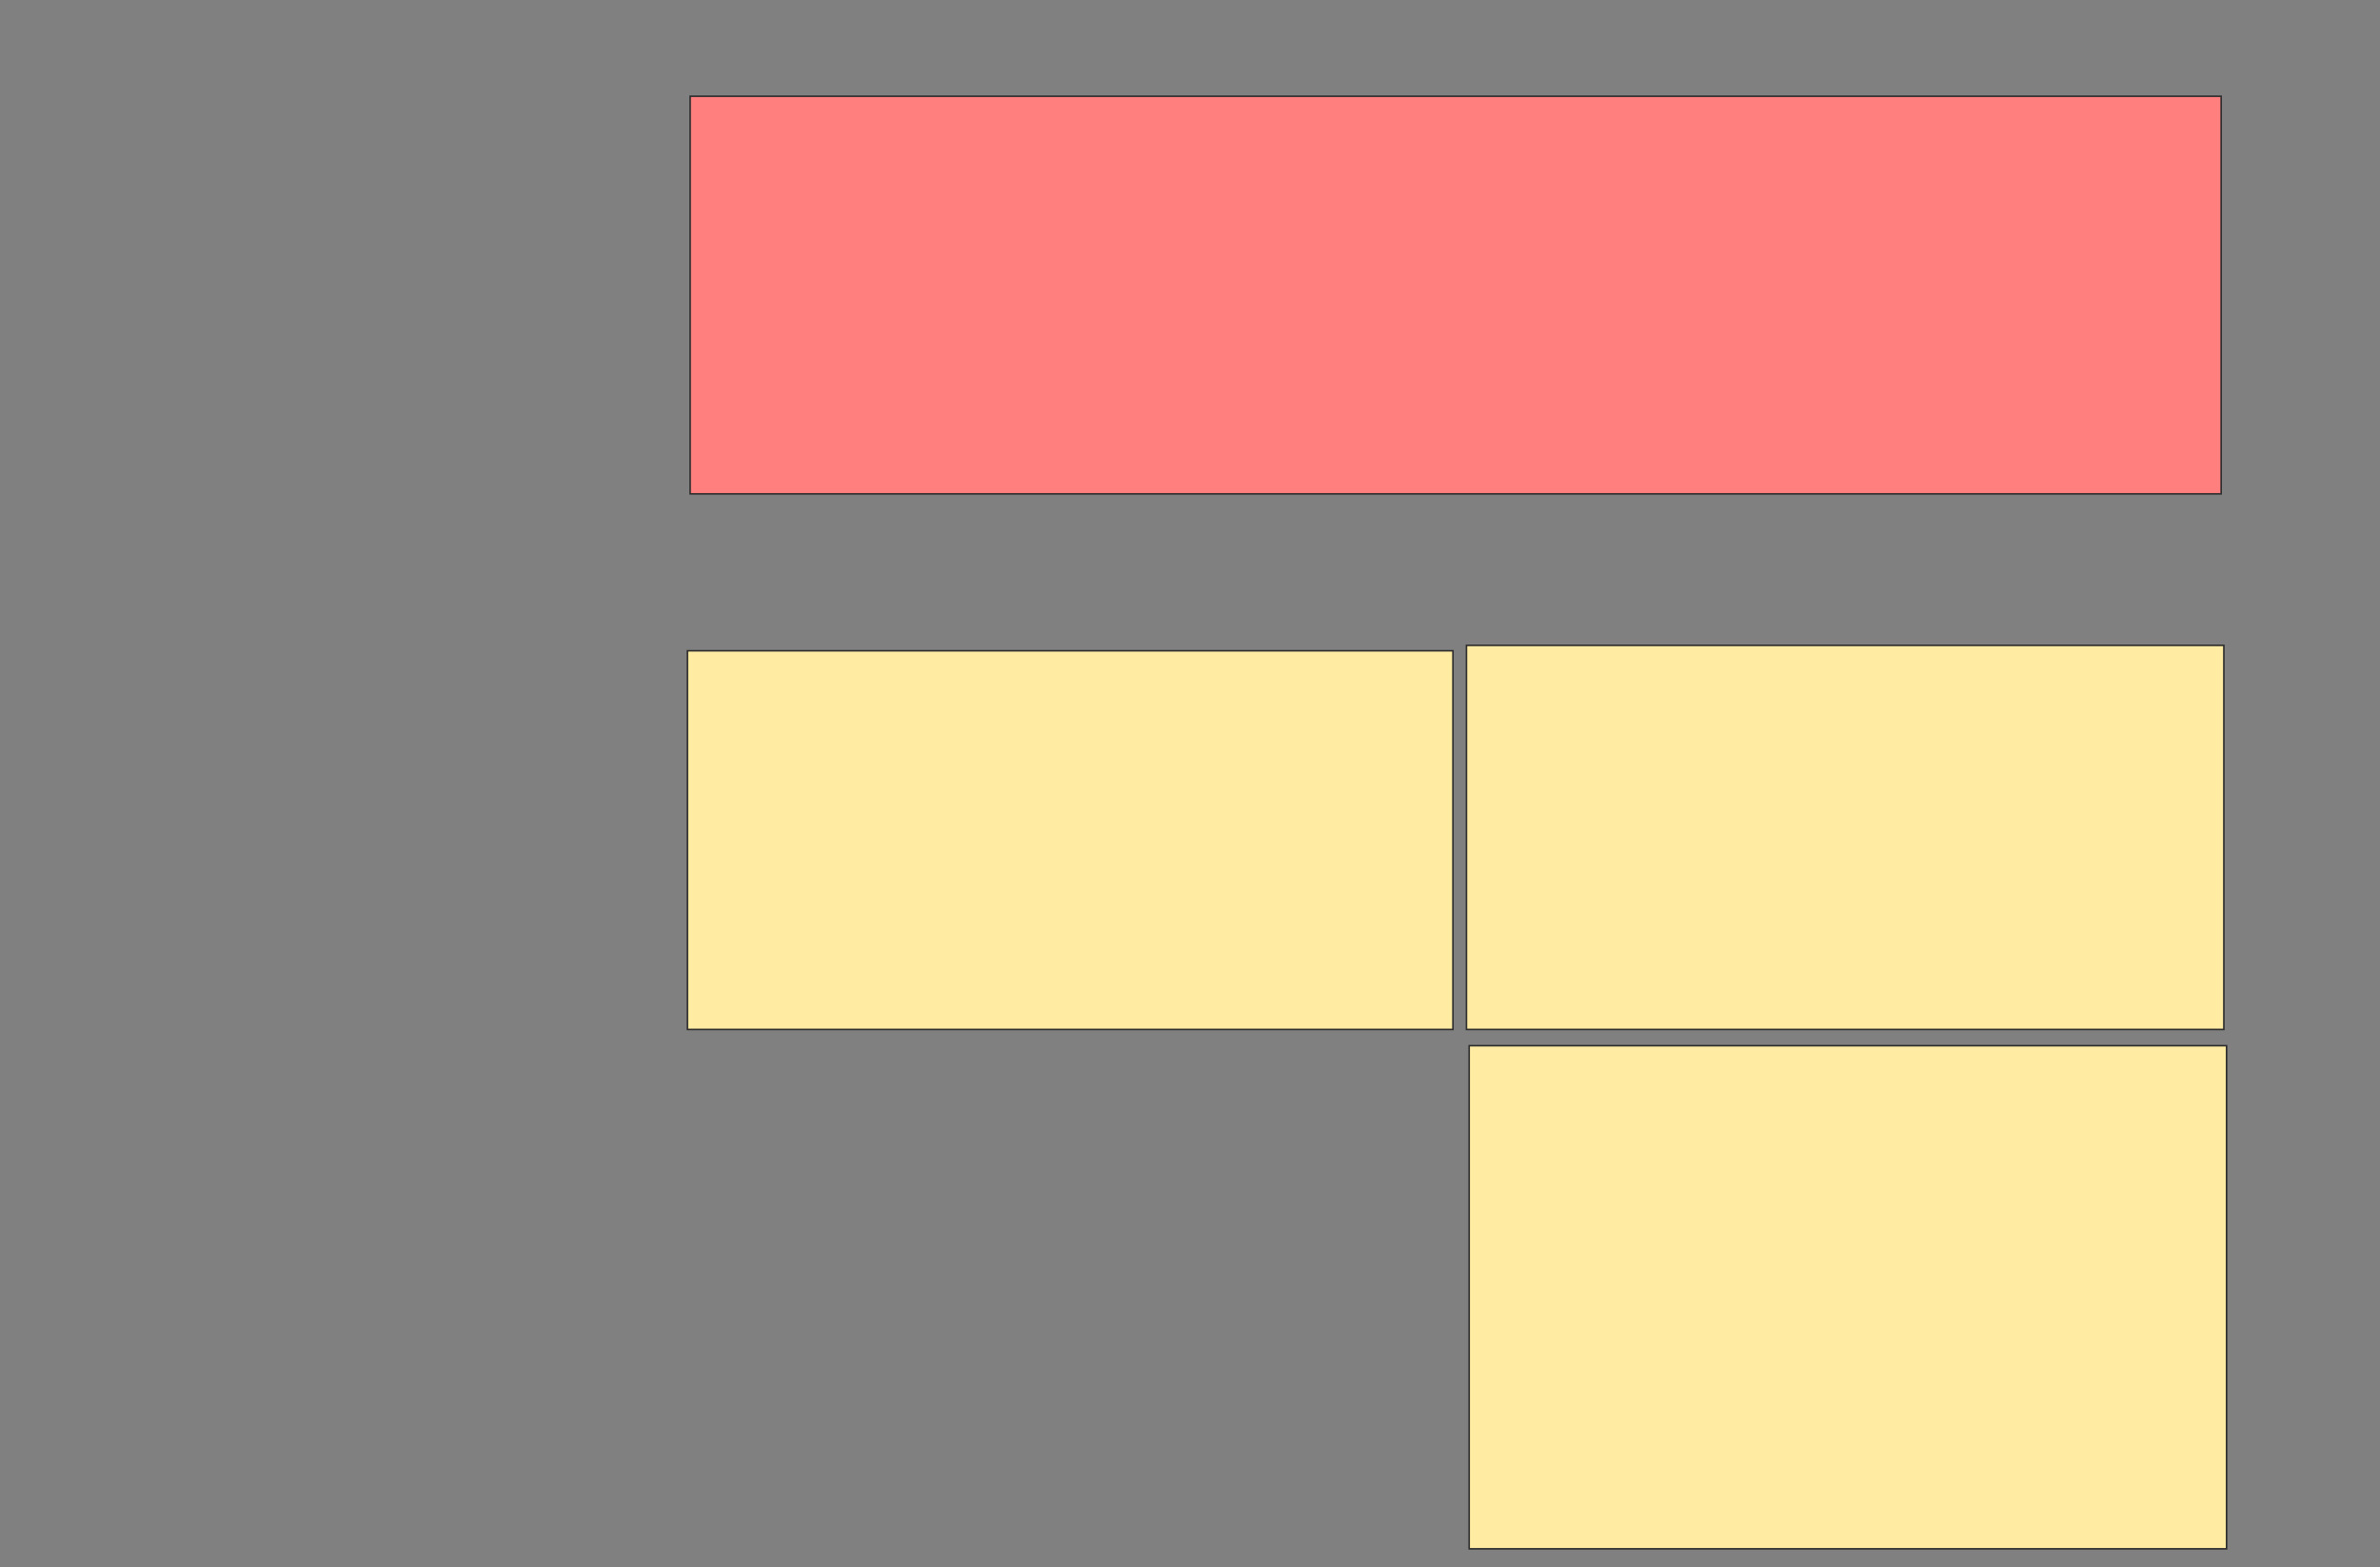 <svg height="999" width="1517" xmlns="http://www.w3.org/2000/svg">
 <rect width="100%" height="100%" fill="#808080" stroke="none"/>
 <!-- Created with Image Occlusion Enhanced -->
 <g>
  <title>Labels</title>
 </g>
 <g>
  <title>Masks</title>
  <rect class="qshape" fill="#FF7E7E" height="253.448" id="98b378250205484ca03fbc6c9f210ea1-ao-1" stroke="#2D2D2D" width="975.862" x="439.897" y="61.345"/>
  <rect fill="#FFEBA2" height="241.379" id="98b378250205484ca03fbc6c9f210ea1-ao-2" stroke="#2D2D2D" width="487.931" x="438.172" y="414.793"/>
  <rect fill="#FFEBA2" height="244.828" id="98b378250205484ca03fbc6c9f210ea1-ao-3" stroke="#2D2D2D" width="482.759" x="934.724" y="411.345"/>
  <rect fill="#FFEBA2" height="320.69" id="98b378250205484ca03fbc6c9f210ea1-ao-4" stroke="#2D2D2D" width="482.759" x="936.448" y="666.517"/>
 </g>
</svg>